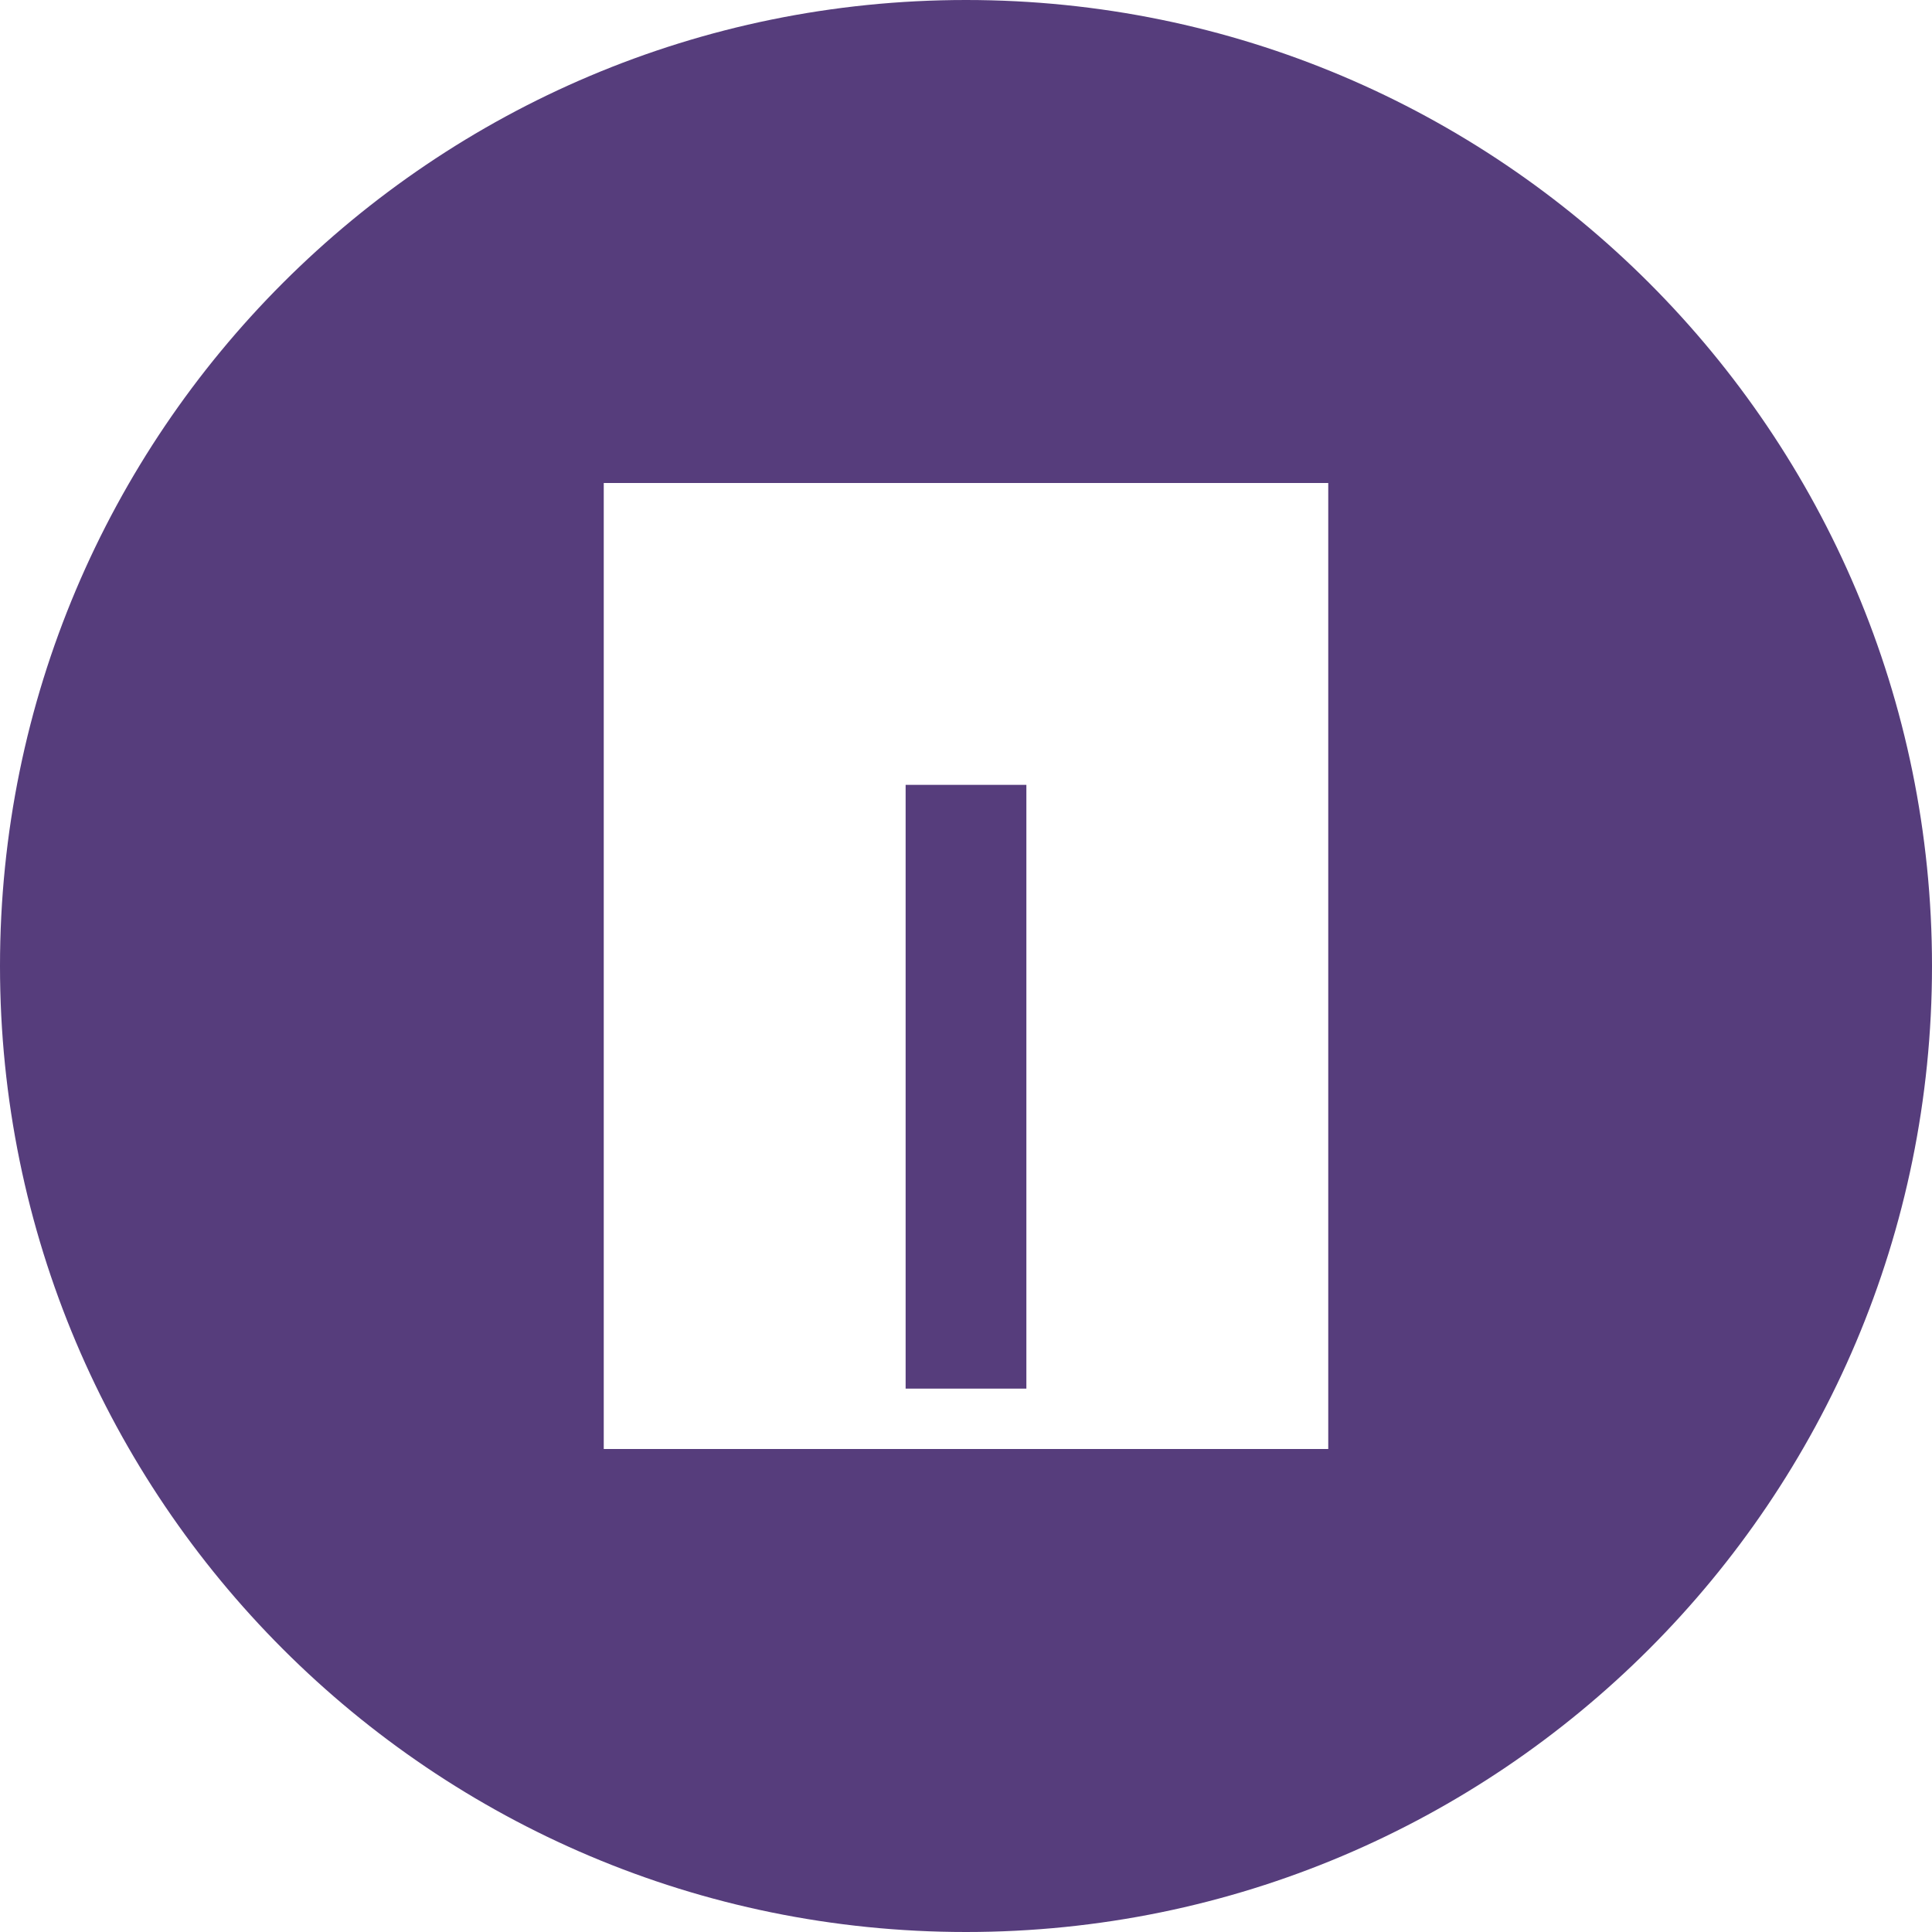 <svg xmlns="http://www.w3.org/2000/svg" viewBox="0 0 512 512">
    <path fill="#563D7C" d="M256 0C114.6 0 0 114.6 0 256s114.6 256 256 256 256-114.6 256-256S397.4 0 256 0zM352 384H160V128h192v256zM272 208h-32v160h32V208z"/>
</svg>